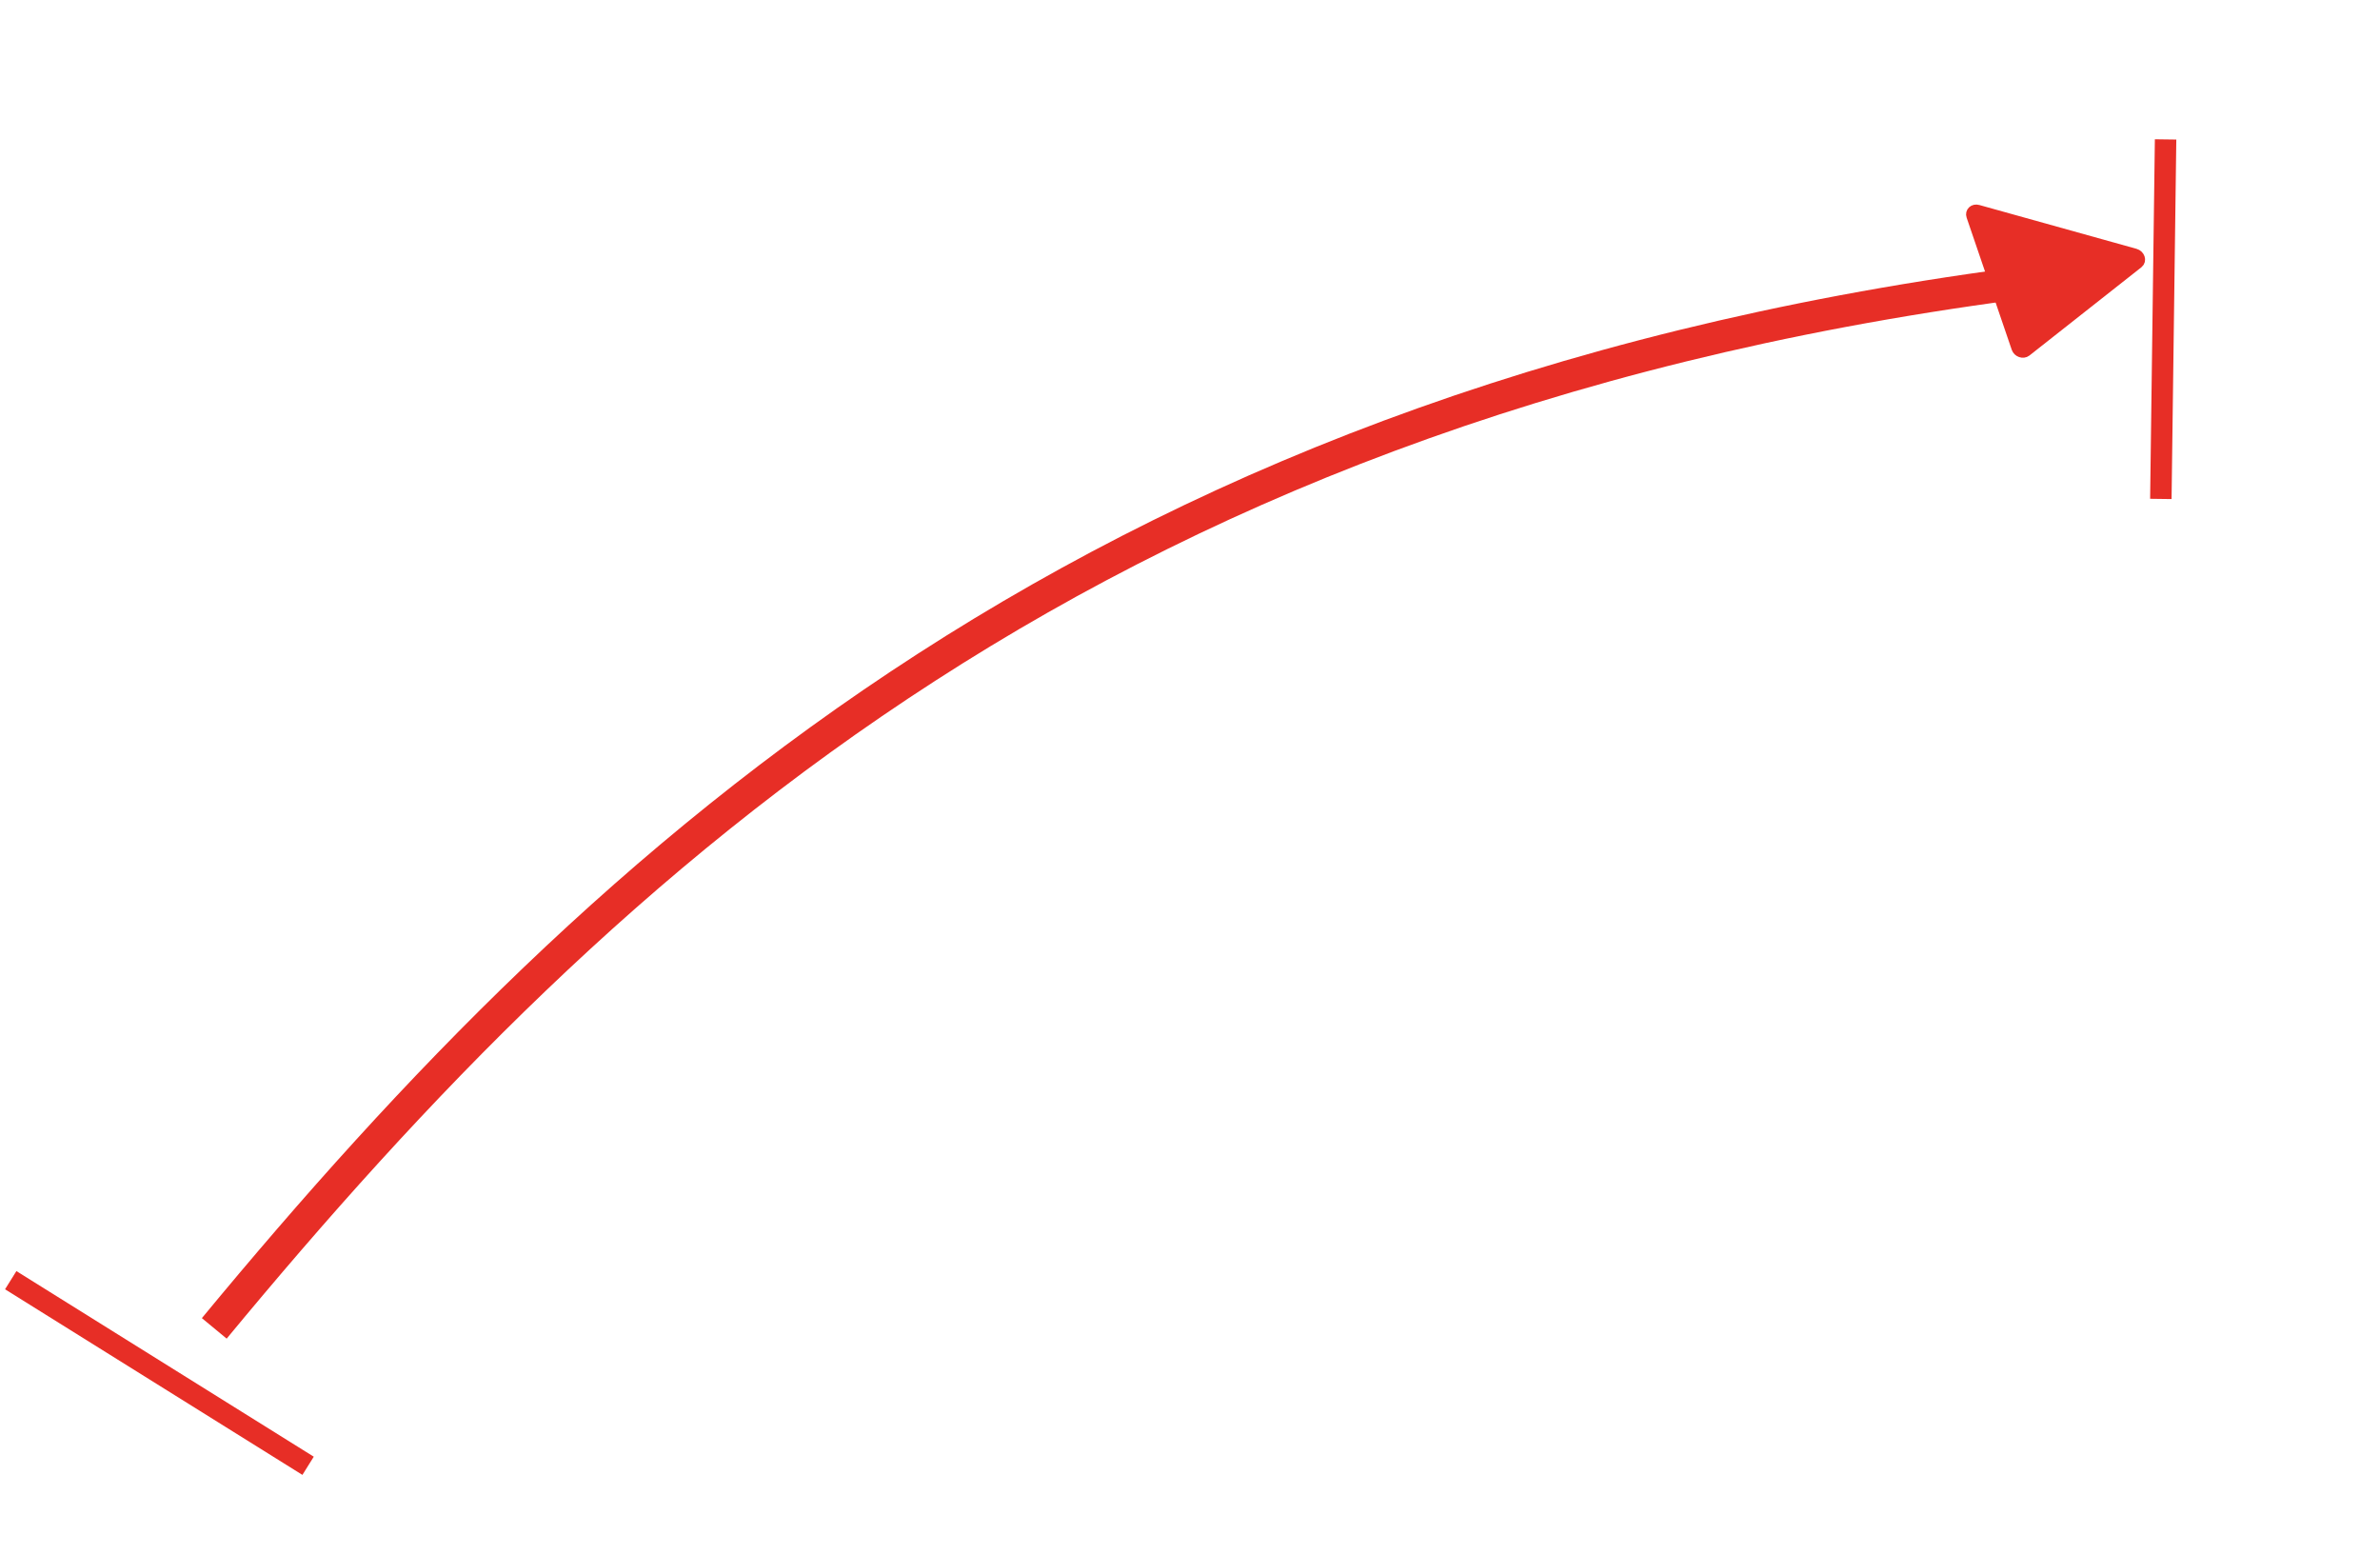 <svg width="222" height="145" viewBox="0 0 222 145" fill="none" xmlns="http://www.w3.org/2000/svg">
<path d="M199.151 23.685C199.569 23.801 199.737 24.292 199.439 24.527L188.986 32.764C188.713 32.979 188.245 32.815 188.124 32.461L183.916 20.138C183.795 19.785 184.107 19.492 184.49 19.598L199.151 23.685Z" fill="#E72E26" stroke="#E72E26"/>
<path d="M19.986 123.877C56.768 79.397 103.118 36.542 192.01 25.947" stroke="#E72E26" stroke-width="3"/>
<path d="M1 119.383L28.738 136.692" stroke="#E72E26" stroke-width="2"/>
<path d="M202 13L201.558 46.527" stroke="#E72E26" stroke-width="2"/>
</svg>
